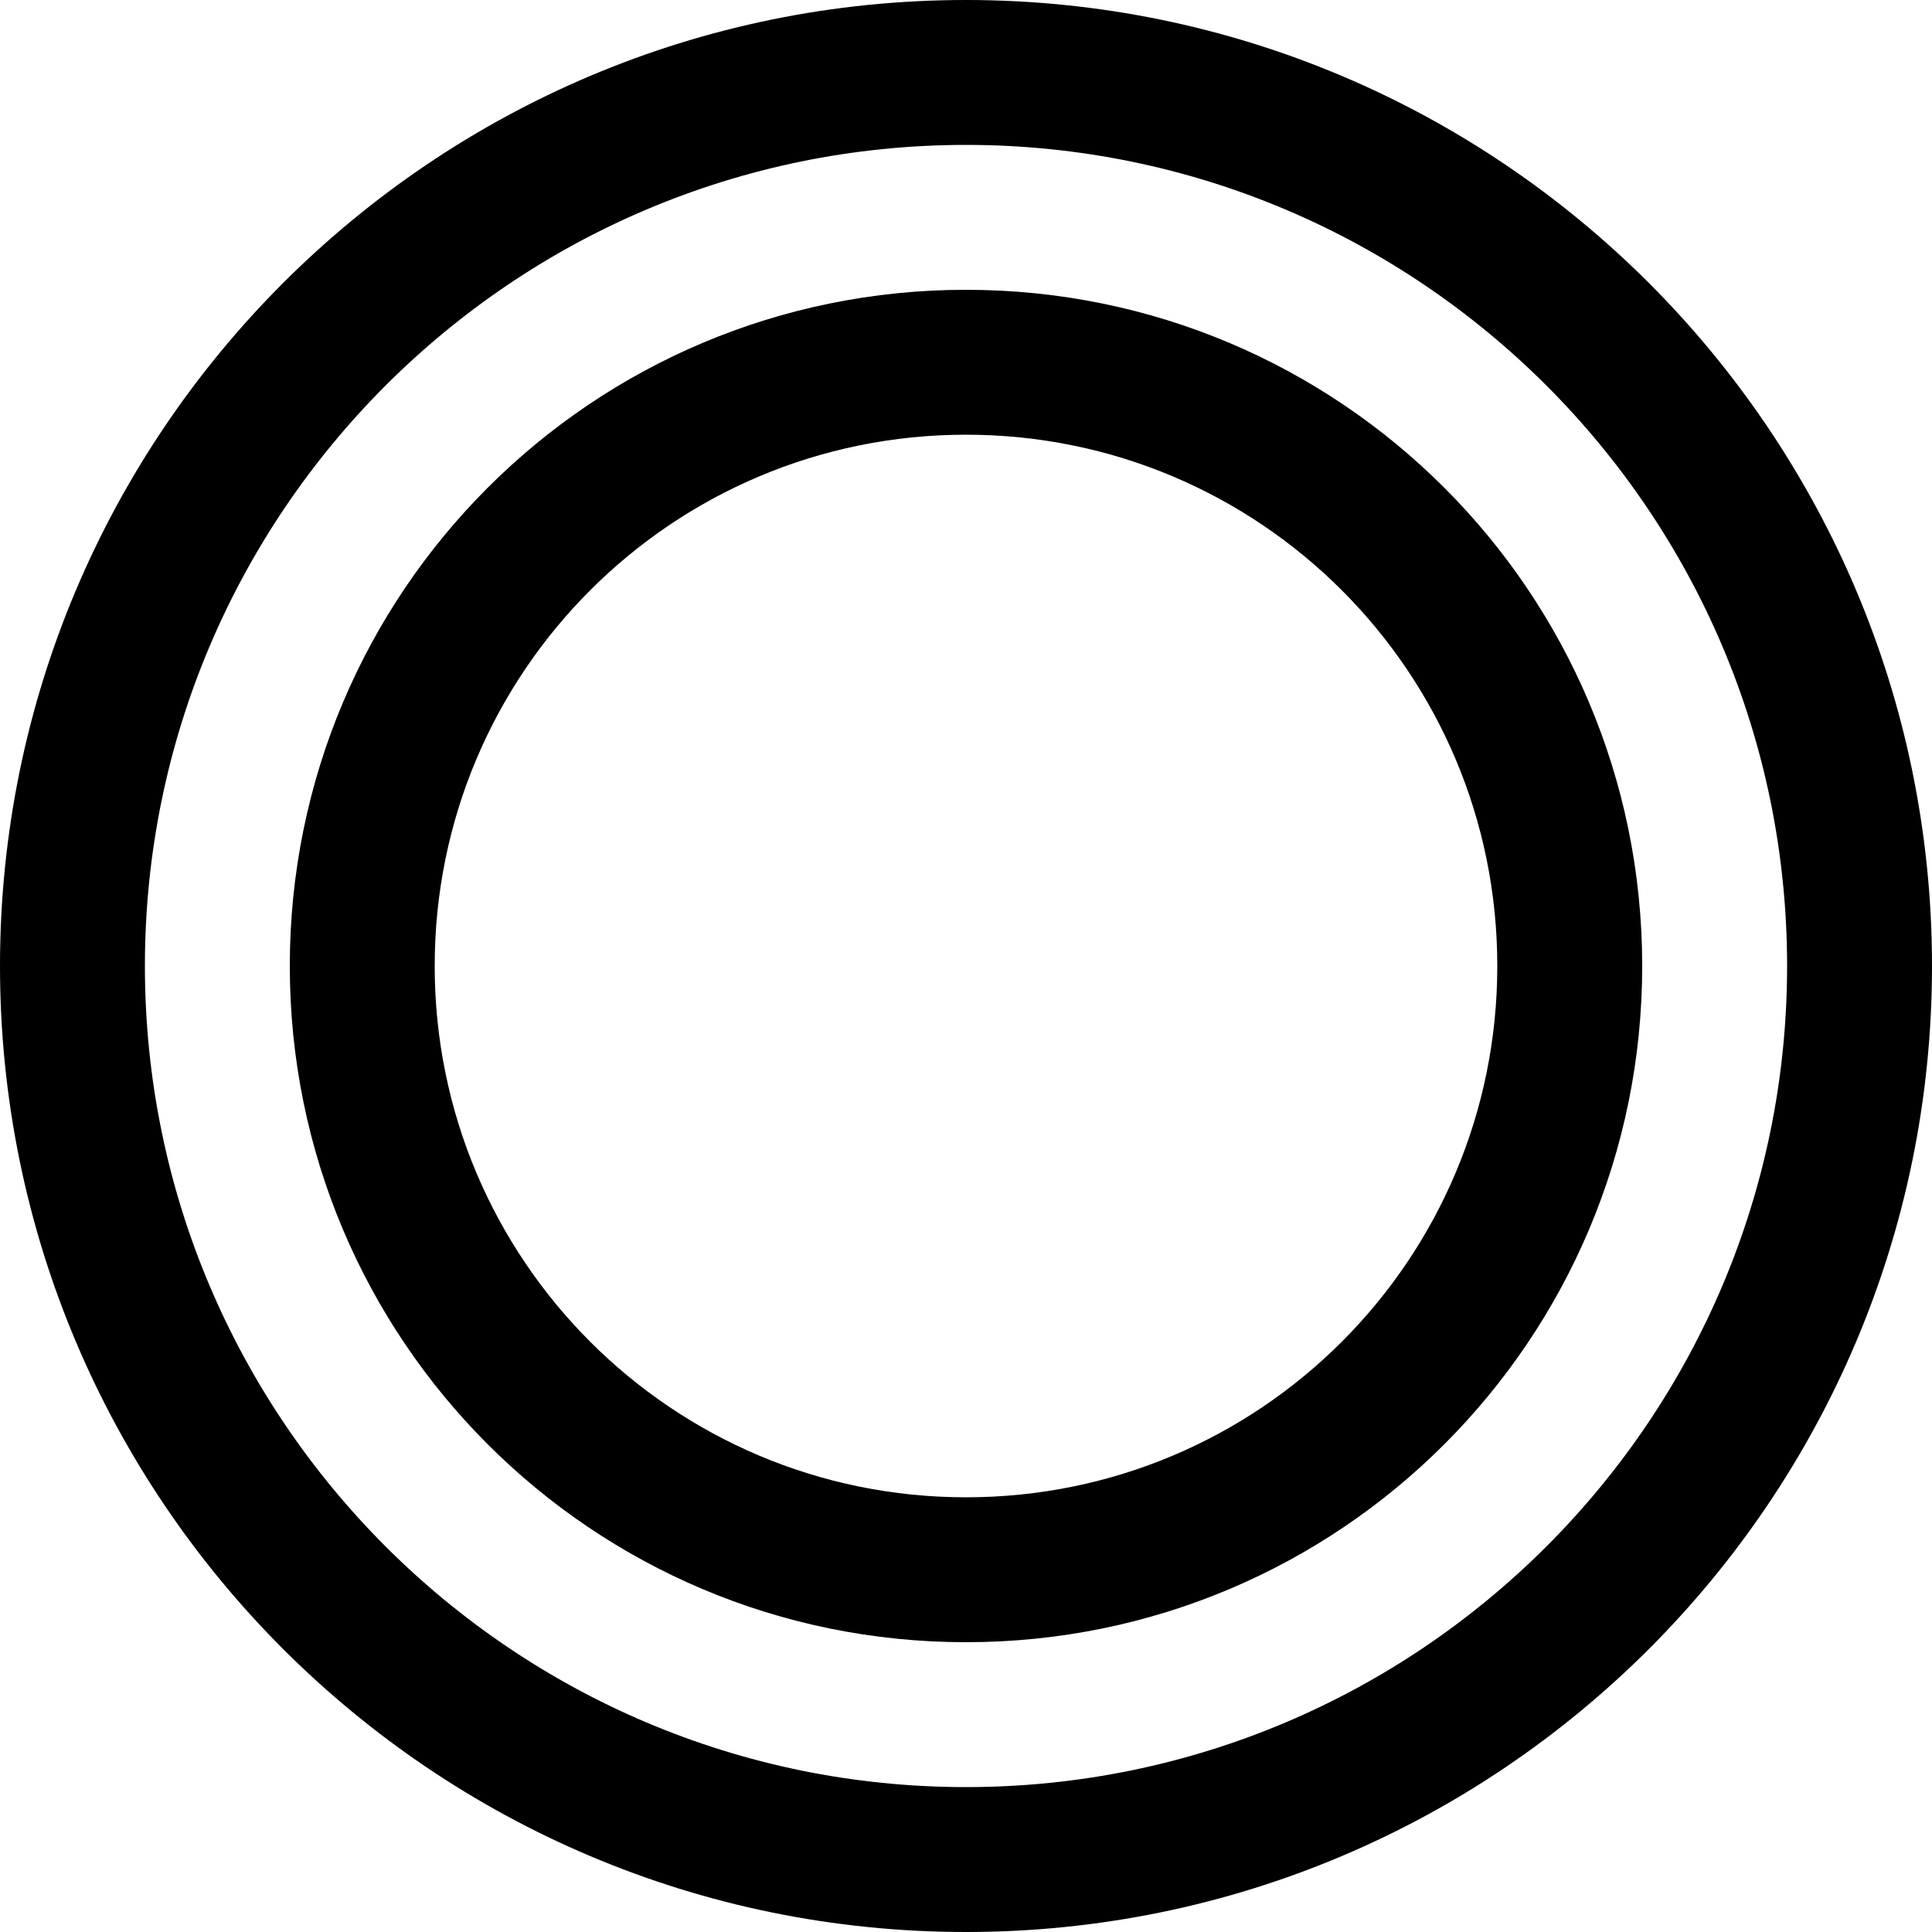 <svg xmlns="http://www.w3.org/2000/svg" viewBox="0 0 200 200">
  <path d="M100 0C44.8 0 0 44.8 0 100s44.8 100 100 100 100-44.8 100-100S155.2 0 100 0zm0 185c-46.9 0-85-38.1-85-85s38.1-85 85-85 85 38.1 85 85-38.1 85-85 85z"/>
  <path d="M100 30c-38.7 0-70 31.3-70 70s31.3 70 70 70 70-31.3 70-70-31.3-70-70-70zm0 125c-30.4 0-55-24.6-55-55s24.6-55 55-55 55 24.6 55 55-24.6 55-55 55z"/>
</svg>